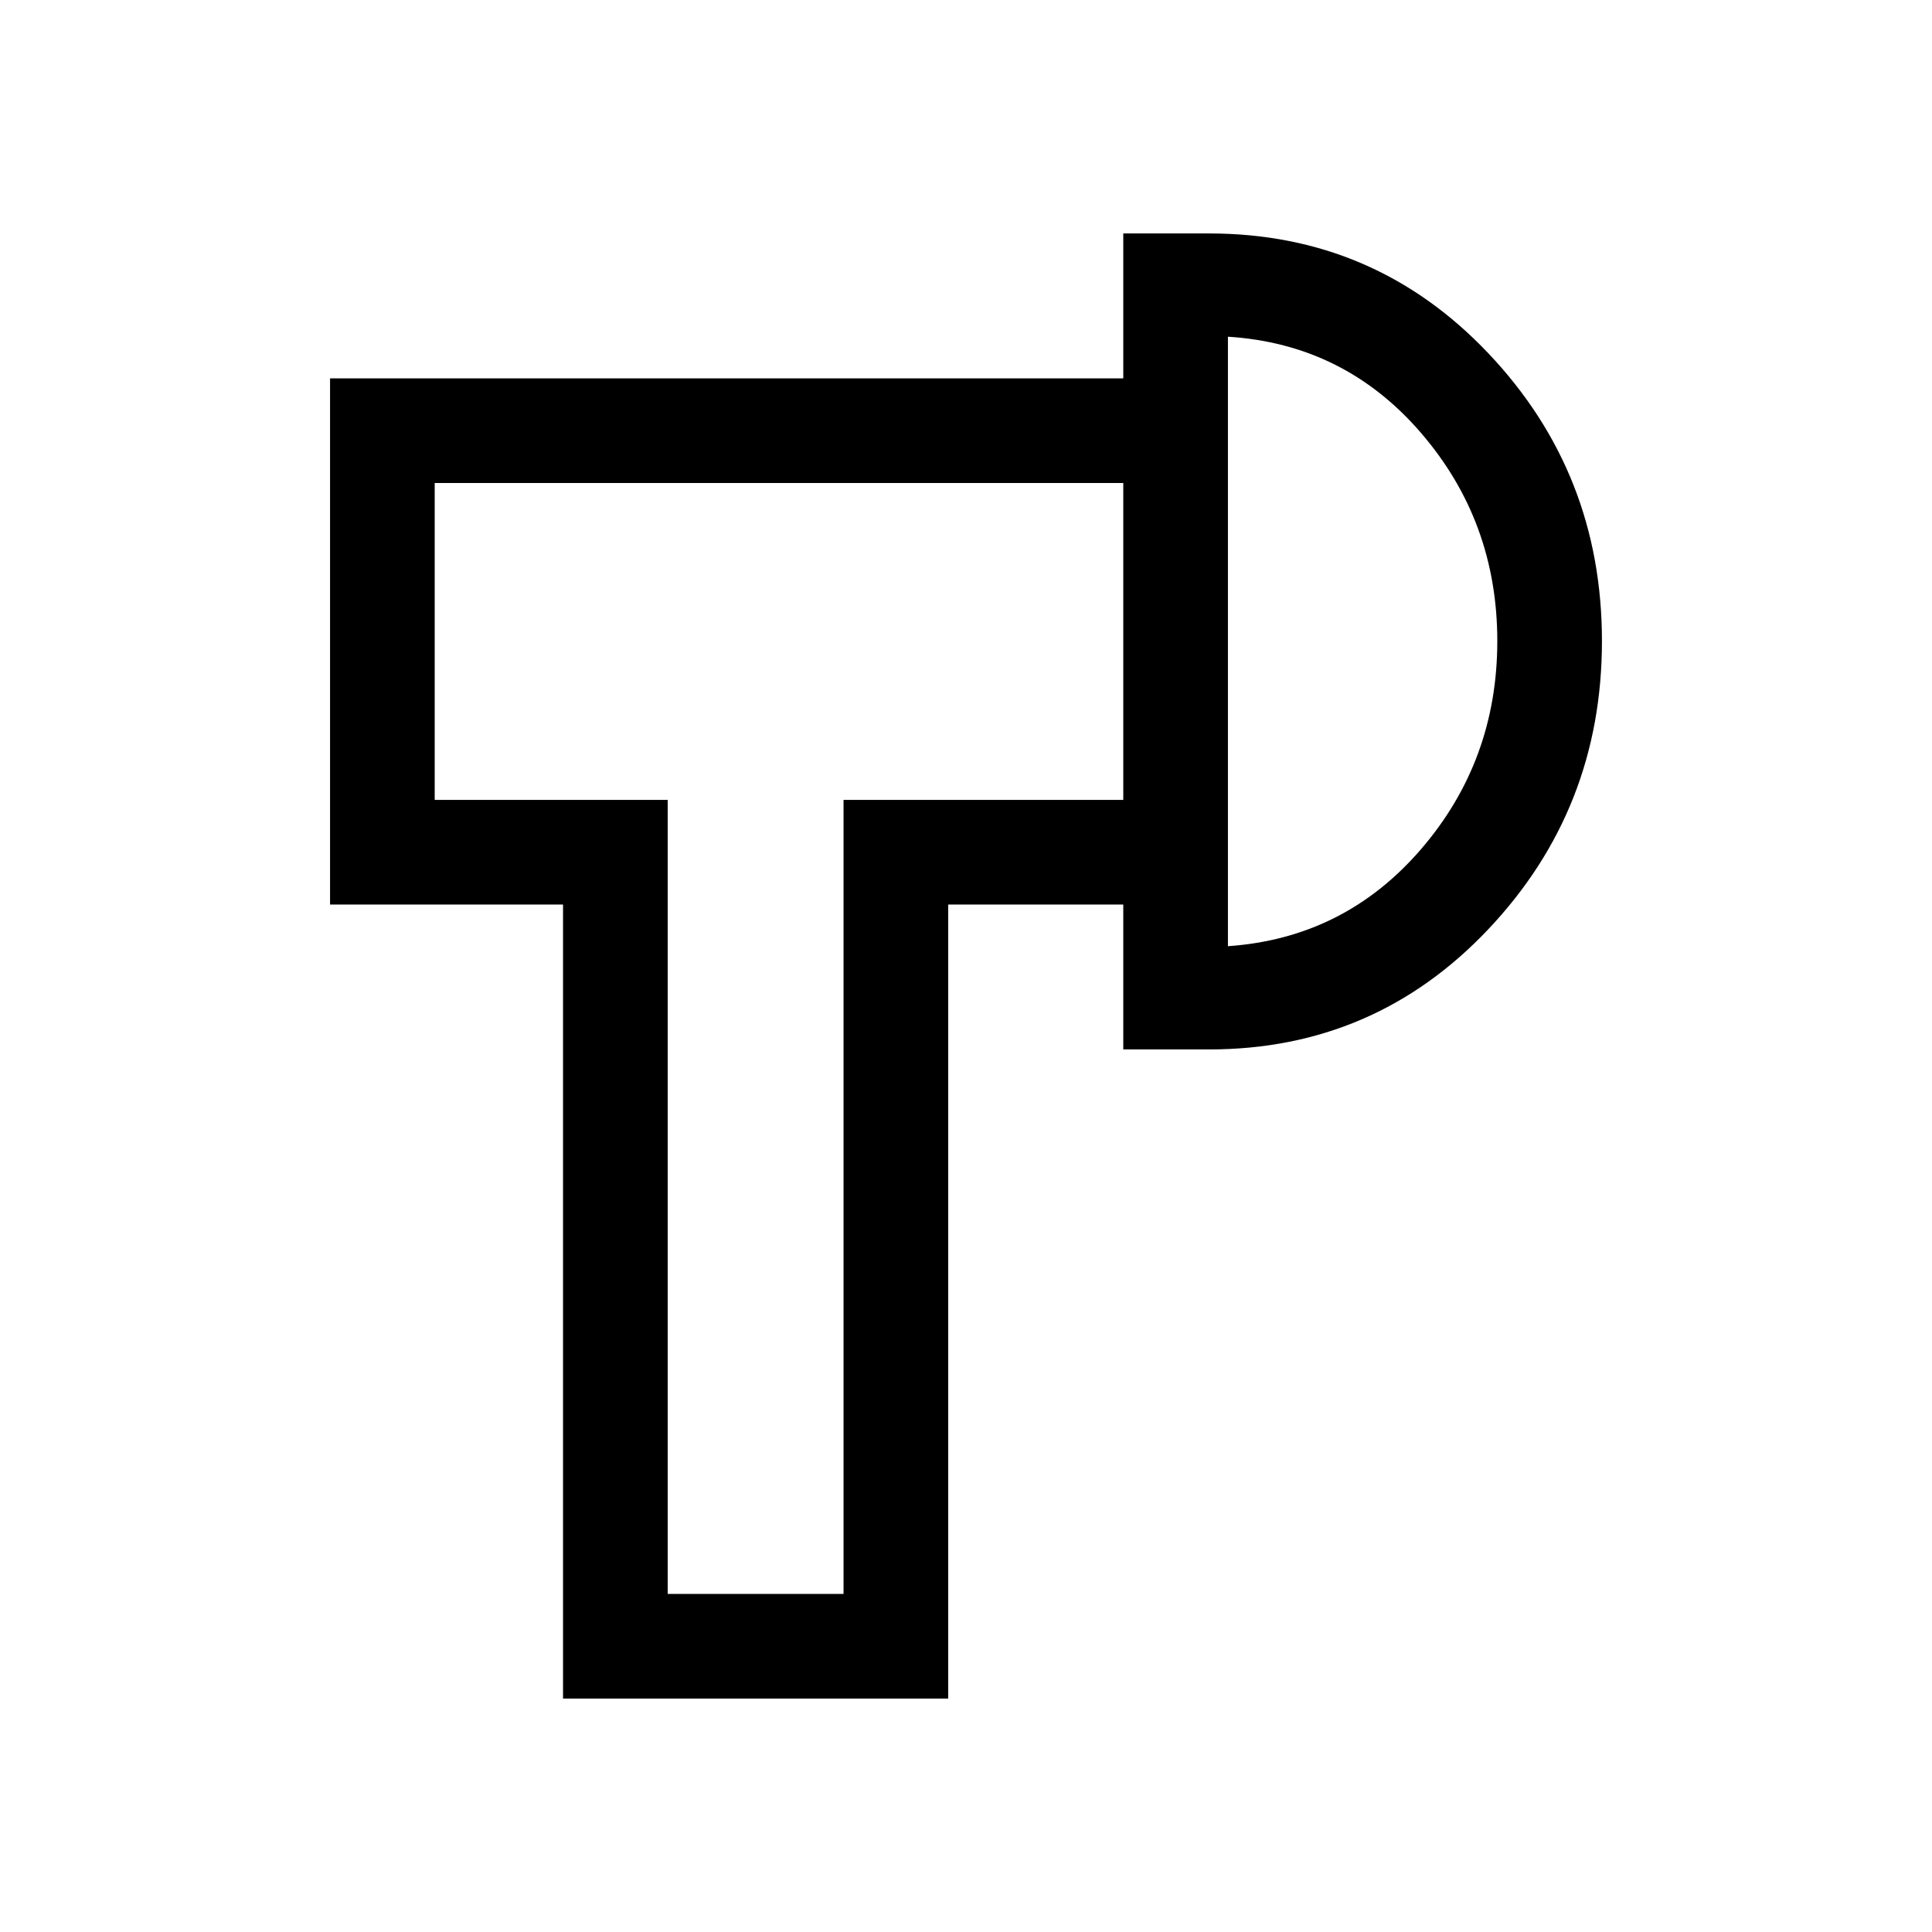 <svg xmlns="http://www.w3.org/2000/svg" height="20" viewBox="0 -960 960 960" width="20"><path d="M279.77-116v-394.54H164V-772h394.15v52H216v157.46h115.77V-168h87.38v-394.54h139v52h-87V-116H279.77Zm278.38-322.54V-844h42.62q82.31 0 138.77 59.54 56.46 59.54 56.46 143 0 83.46-56.46 143.19-56.46 59.73-138.77 59.73h-42.62Zm52-51.3q57.77-4 95.81-48.04T744-641.46q0-59.54-38.04-103.58t-95.81-47.65v302.85ZM375.46-641.46Zm234.69 0Z"/></svg>